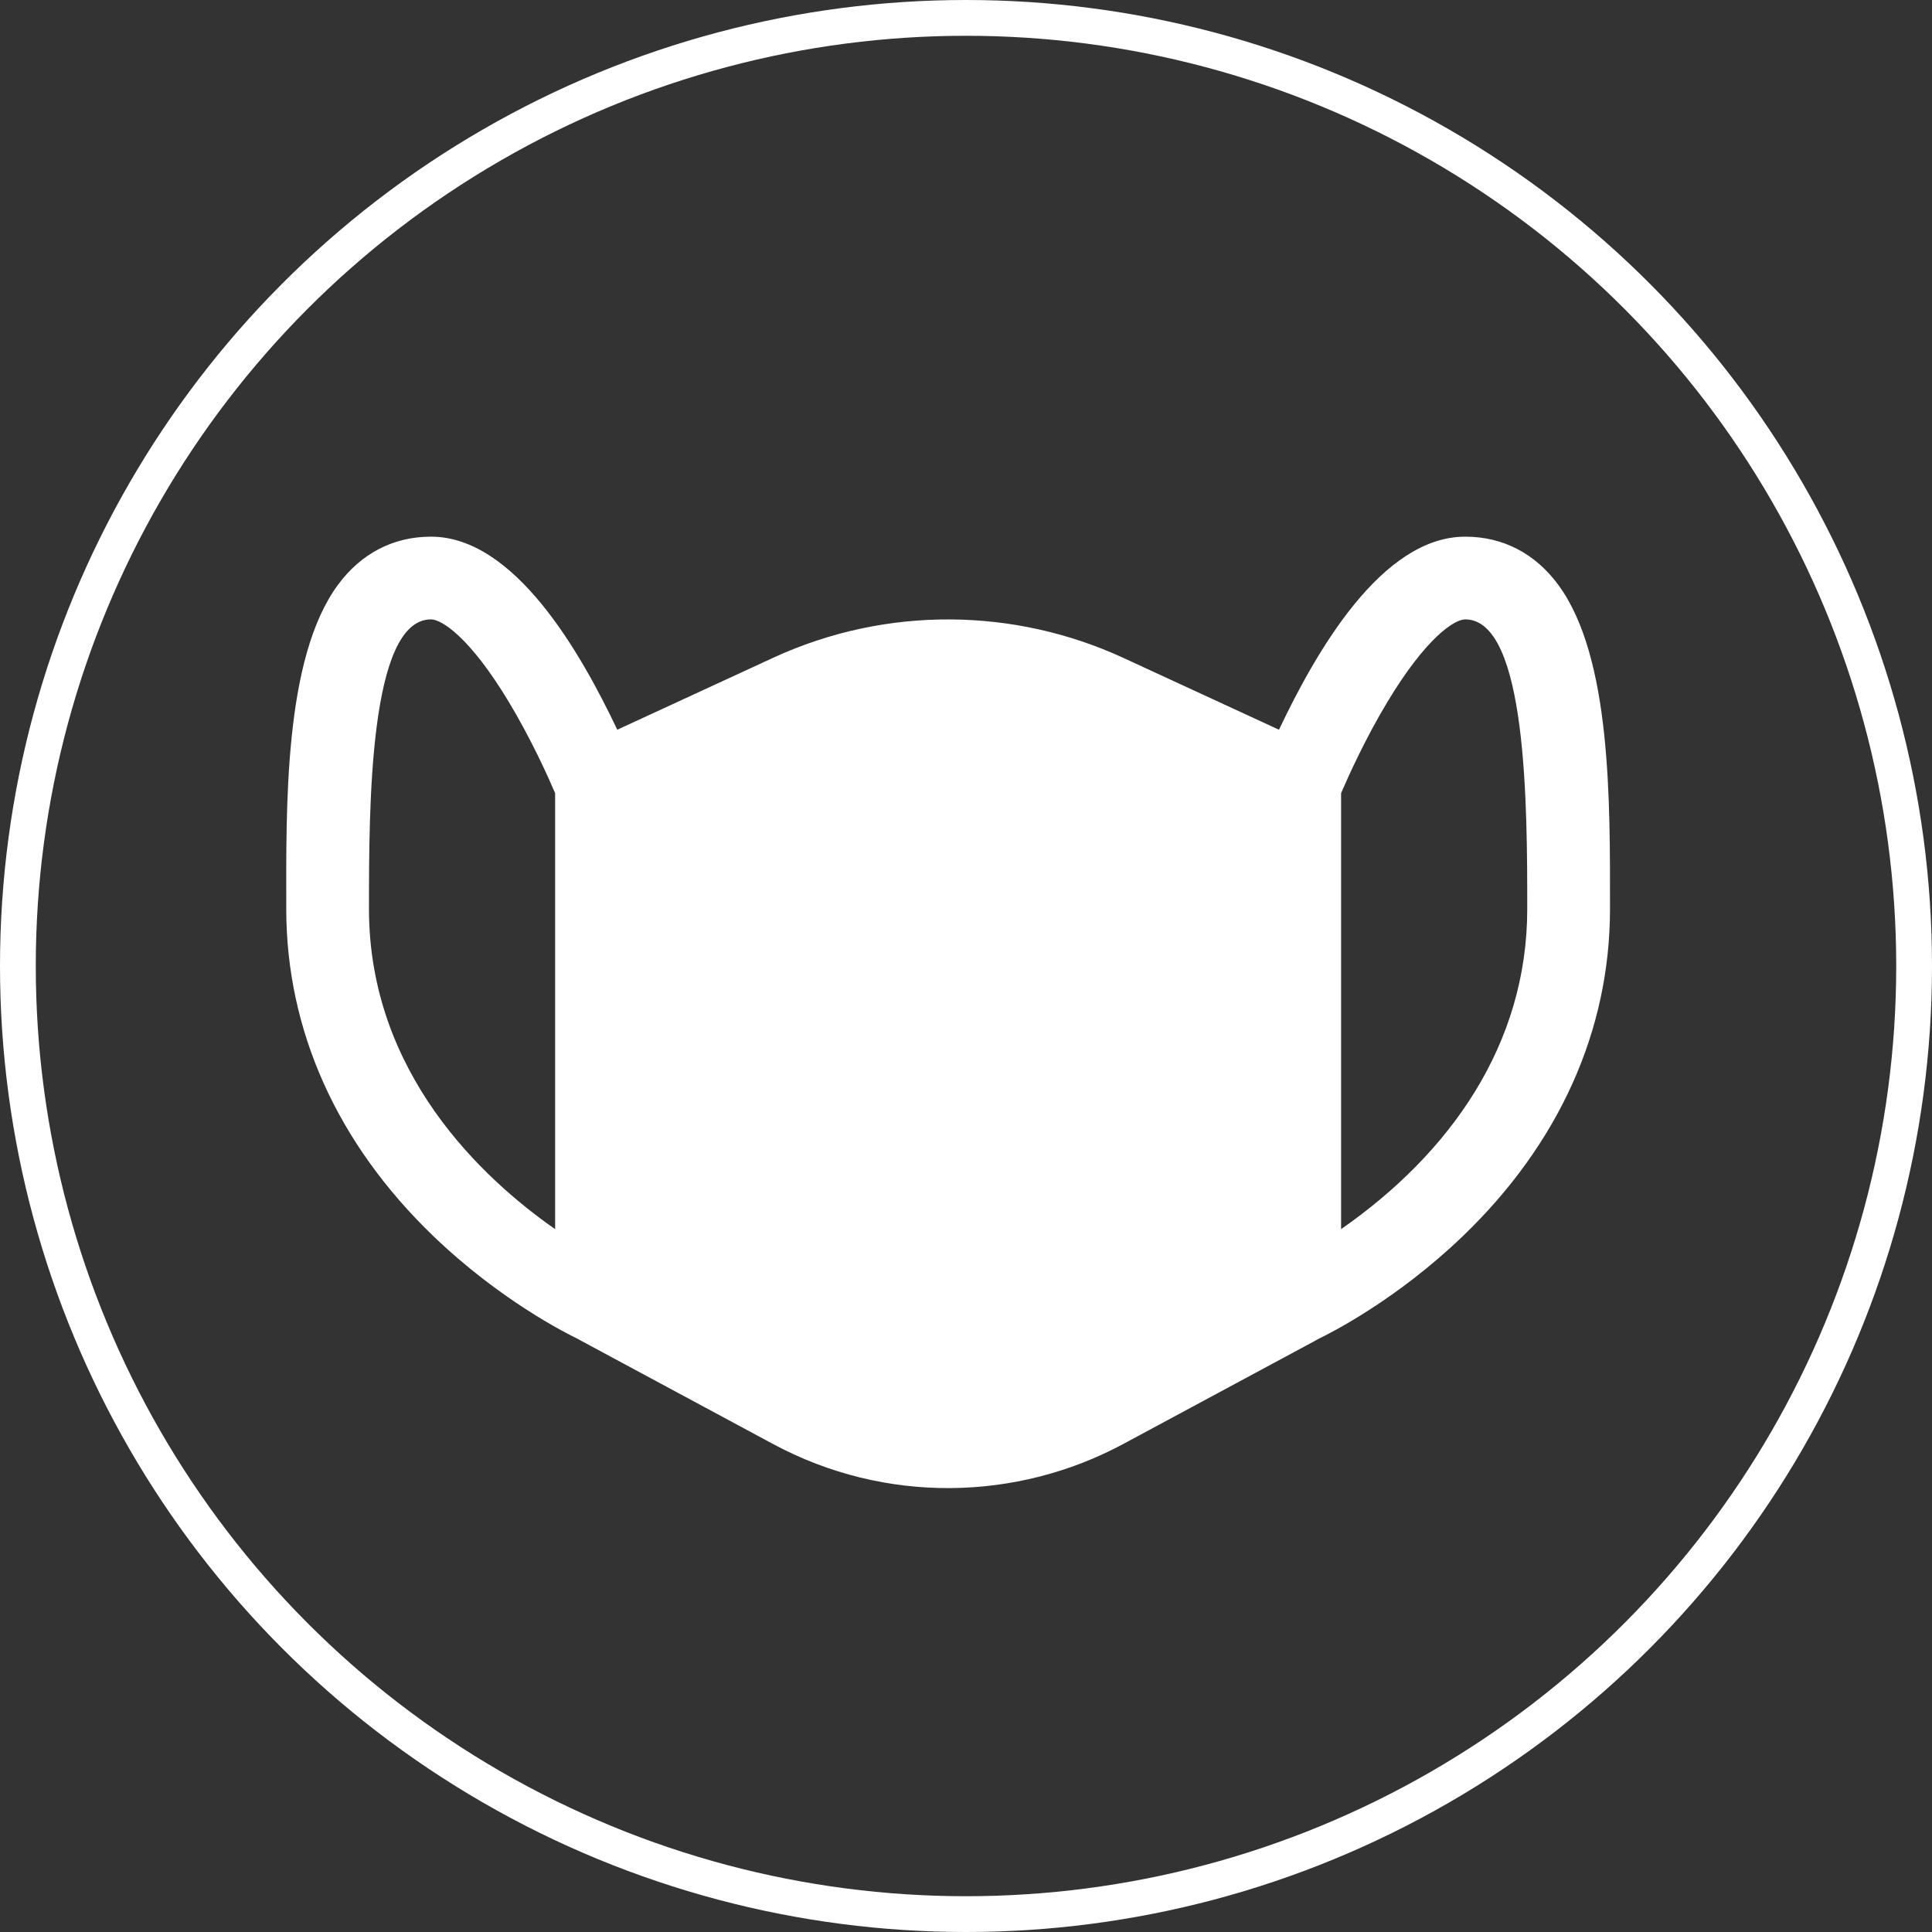 <svg width="54" height="54" viewBox="0 0 54 54" fill="none" xmlns="http://www.w3.org/2000/svg">
<rect x="0" y="0" width="54" height="54" fill="#333333" stroke="none"/>
<path d="M43.554 16.346C42.905 15.465 42.005 15 40.953 15C38.612 15 36.776 18.229 35.748 20.396L31.397 18.388C28.369 16.991 24.788 16.919 21.604 18.388L17.253 20.396C16.232 18.244 14.386 15 12.047 15C10.995 15 10.095 15.466 9.446 16.346C7.925 18.408 8.001 22.586 8.001 25.406C8.001 28.801 9.423 31.963 12.113 34.55C13.969 36.334 15.822 37.265 16.141 37.418C16.813 37.786 13.925 36.224 21.604 40.359C24.747 42.05 28.428 41.957 31.397 40.359C39.113 36.204 36.165 37.798 36.859 37.418C37.178 37.265 39.031 36.334 40.887 34.55C43.578 31.963 45 28.801 45 25.406C45 22.443 45.048 18.371 43.554 16.346ZM10.313 25.406C10.313 22.577 10.313 17.312 12.047 17.312C12.339 17.312 13.126 17.798 14.222 19.62C14.854 20.669 15.332 21.738 15.516 22.169V34.355C13.491 32.942 10.313 29.994 10.313 25.406ZM37.484 34.355V22.169C37.669 21.738 38.146 20.669 38.778 19.62C39.875 17.798 40.661 17.312 40.953 17.312C42.687 17.312 42.687 22.577 42.687 25.406C42.687 29.19 40.537 32.229 37.484 34.355Z" fill="white"/>
<circle cx="27" cy="27" r="26.5" stroke="white"/>
</svg>
